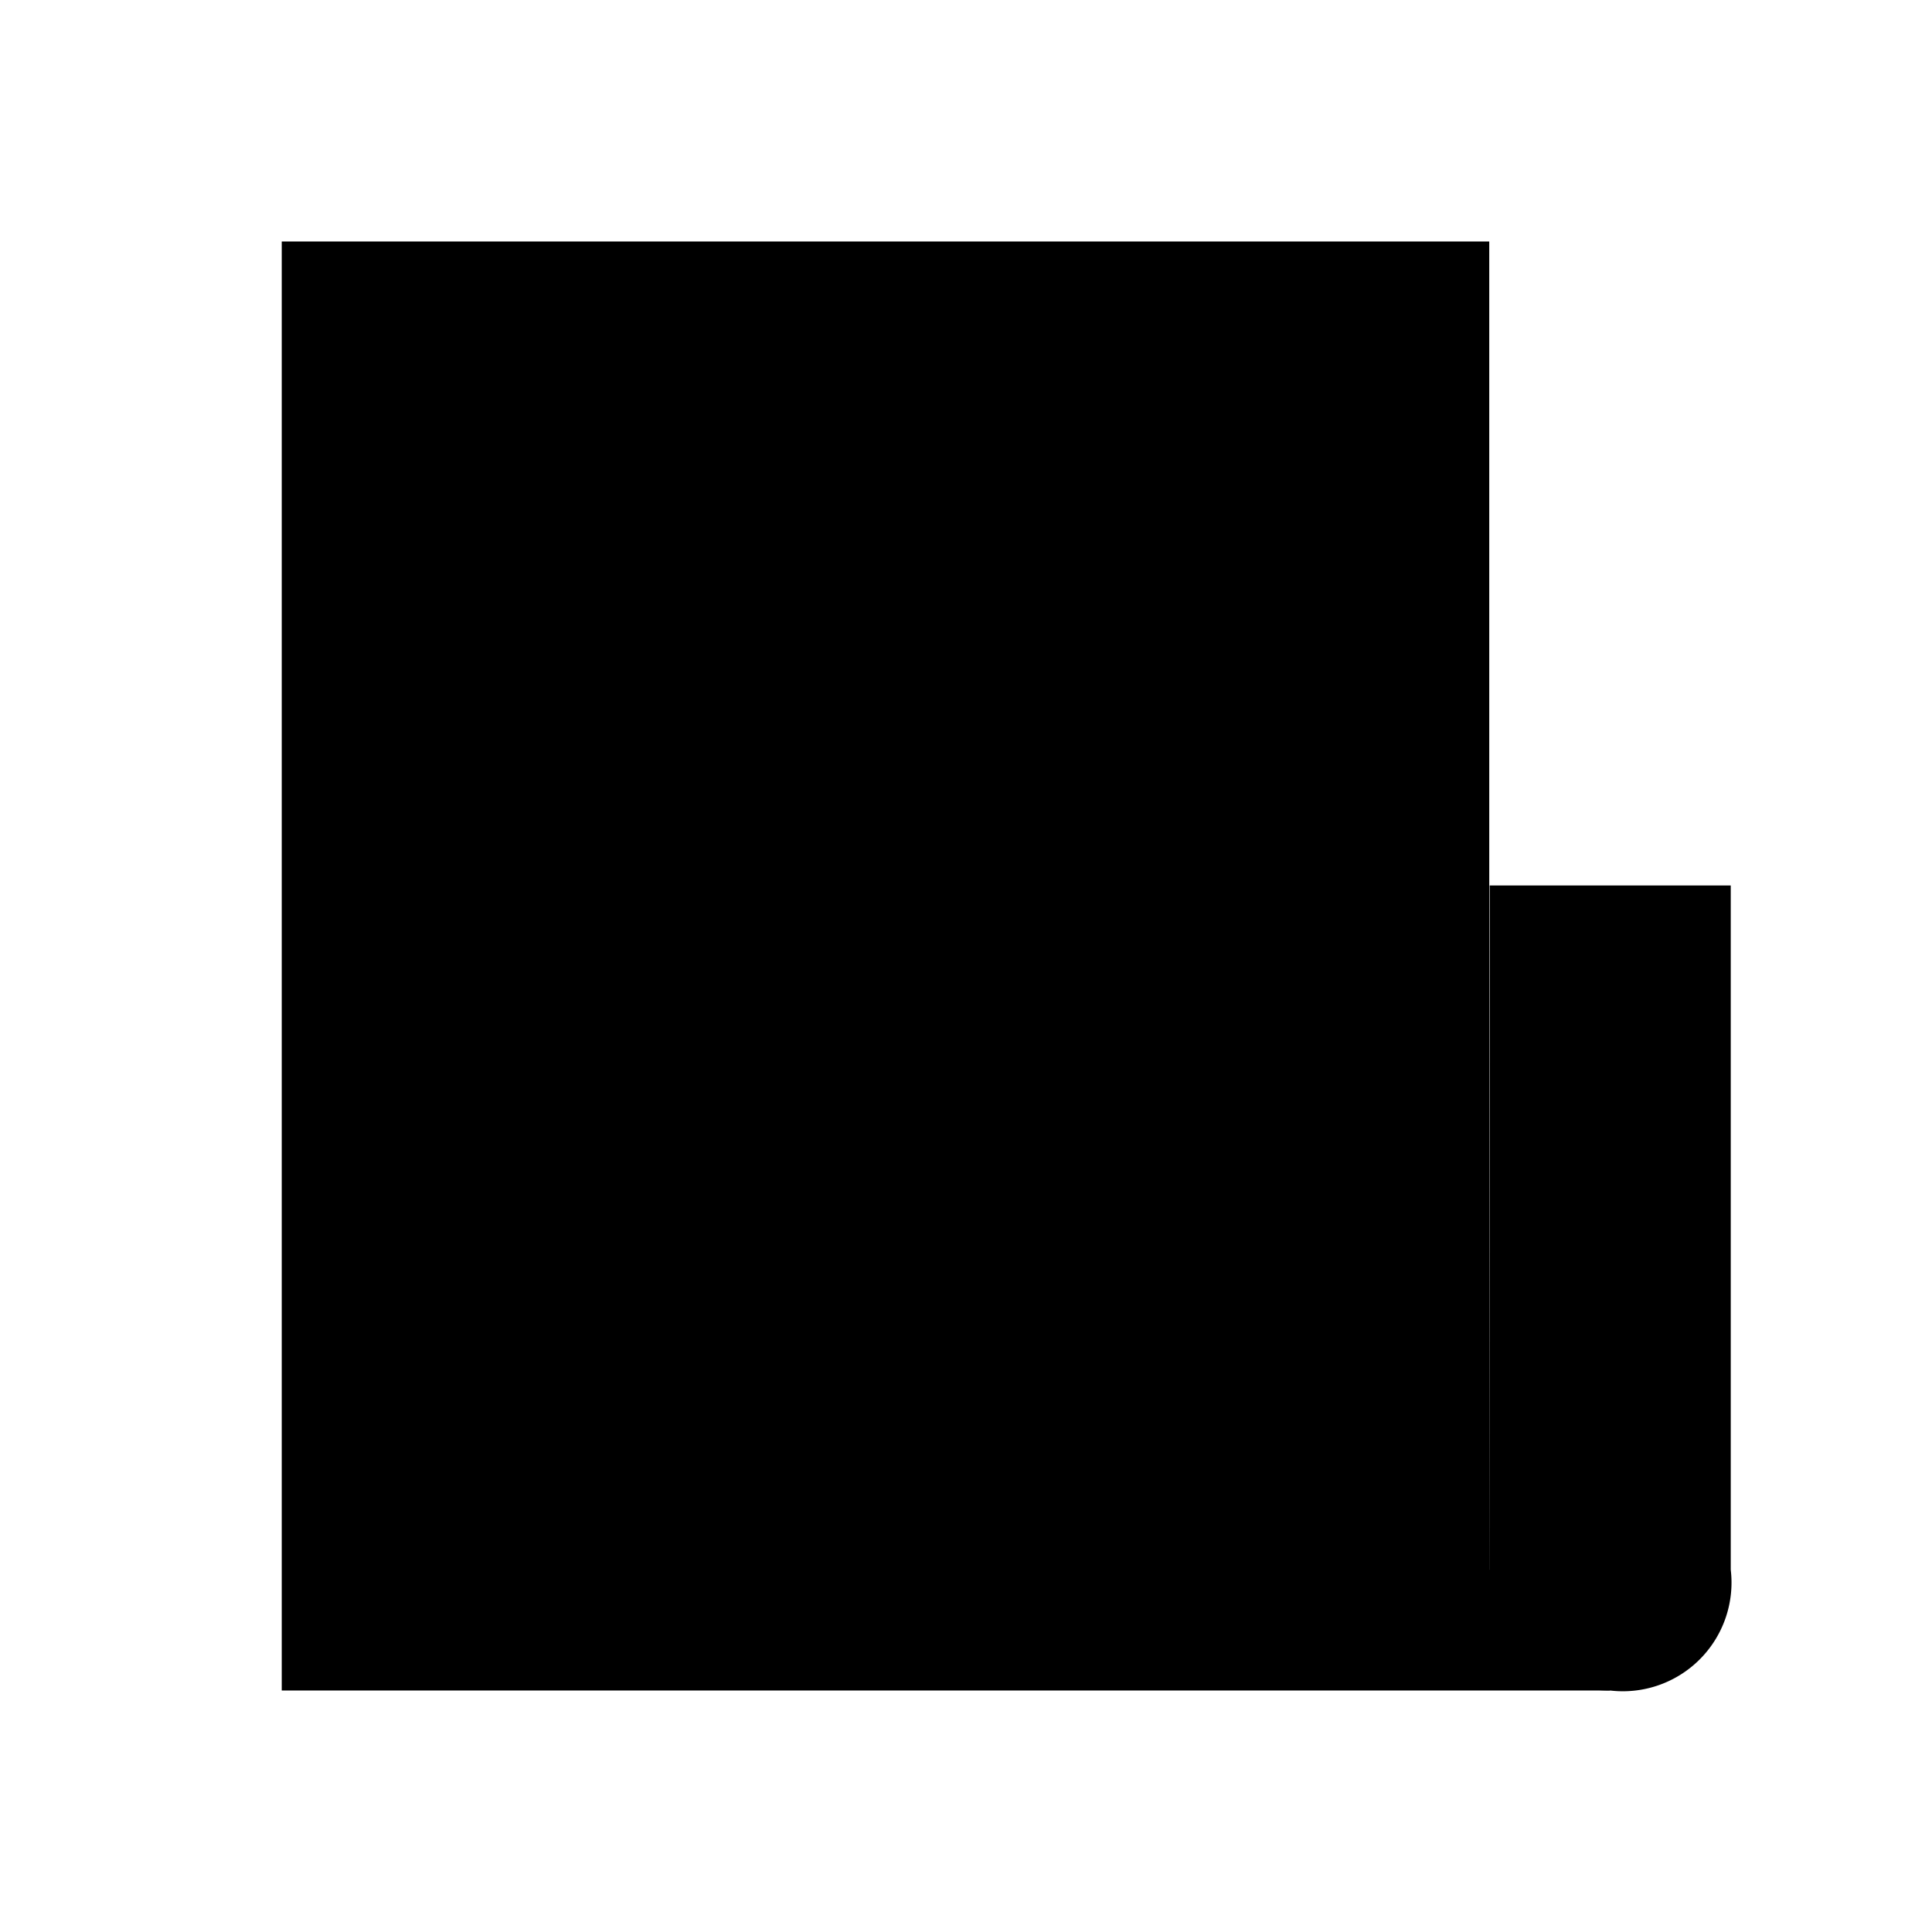 <svg xmlns="http://www.w3.org/2000/svg" viewBox="0 0 48 48"><path fill-rule="evenodd" d="M37 39h3v3H7V6h30v33z"/><path fill-rule="evenodd" d="M43 39a2.7 2.7 0 01-3 3c-2.787 0-3-3-3-3l.011-17H43v17zm-22-6.019h11V35H21v-2.019zm0-9.961h11V25H21v-1.981zM12 12h20v3H12v-3zm6 13h-6v-6h6v6zm0 10h-6v-6h6v6zm10-14l-7-.019V19h7v2zm0 10l-7-.01V29h7v2z"/></svg>